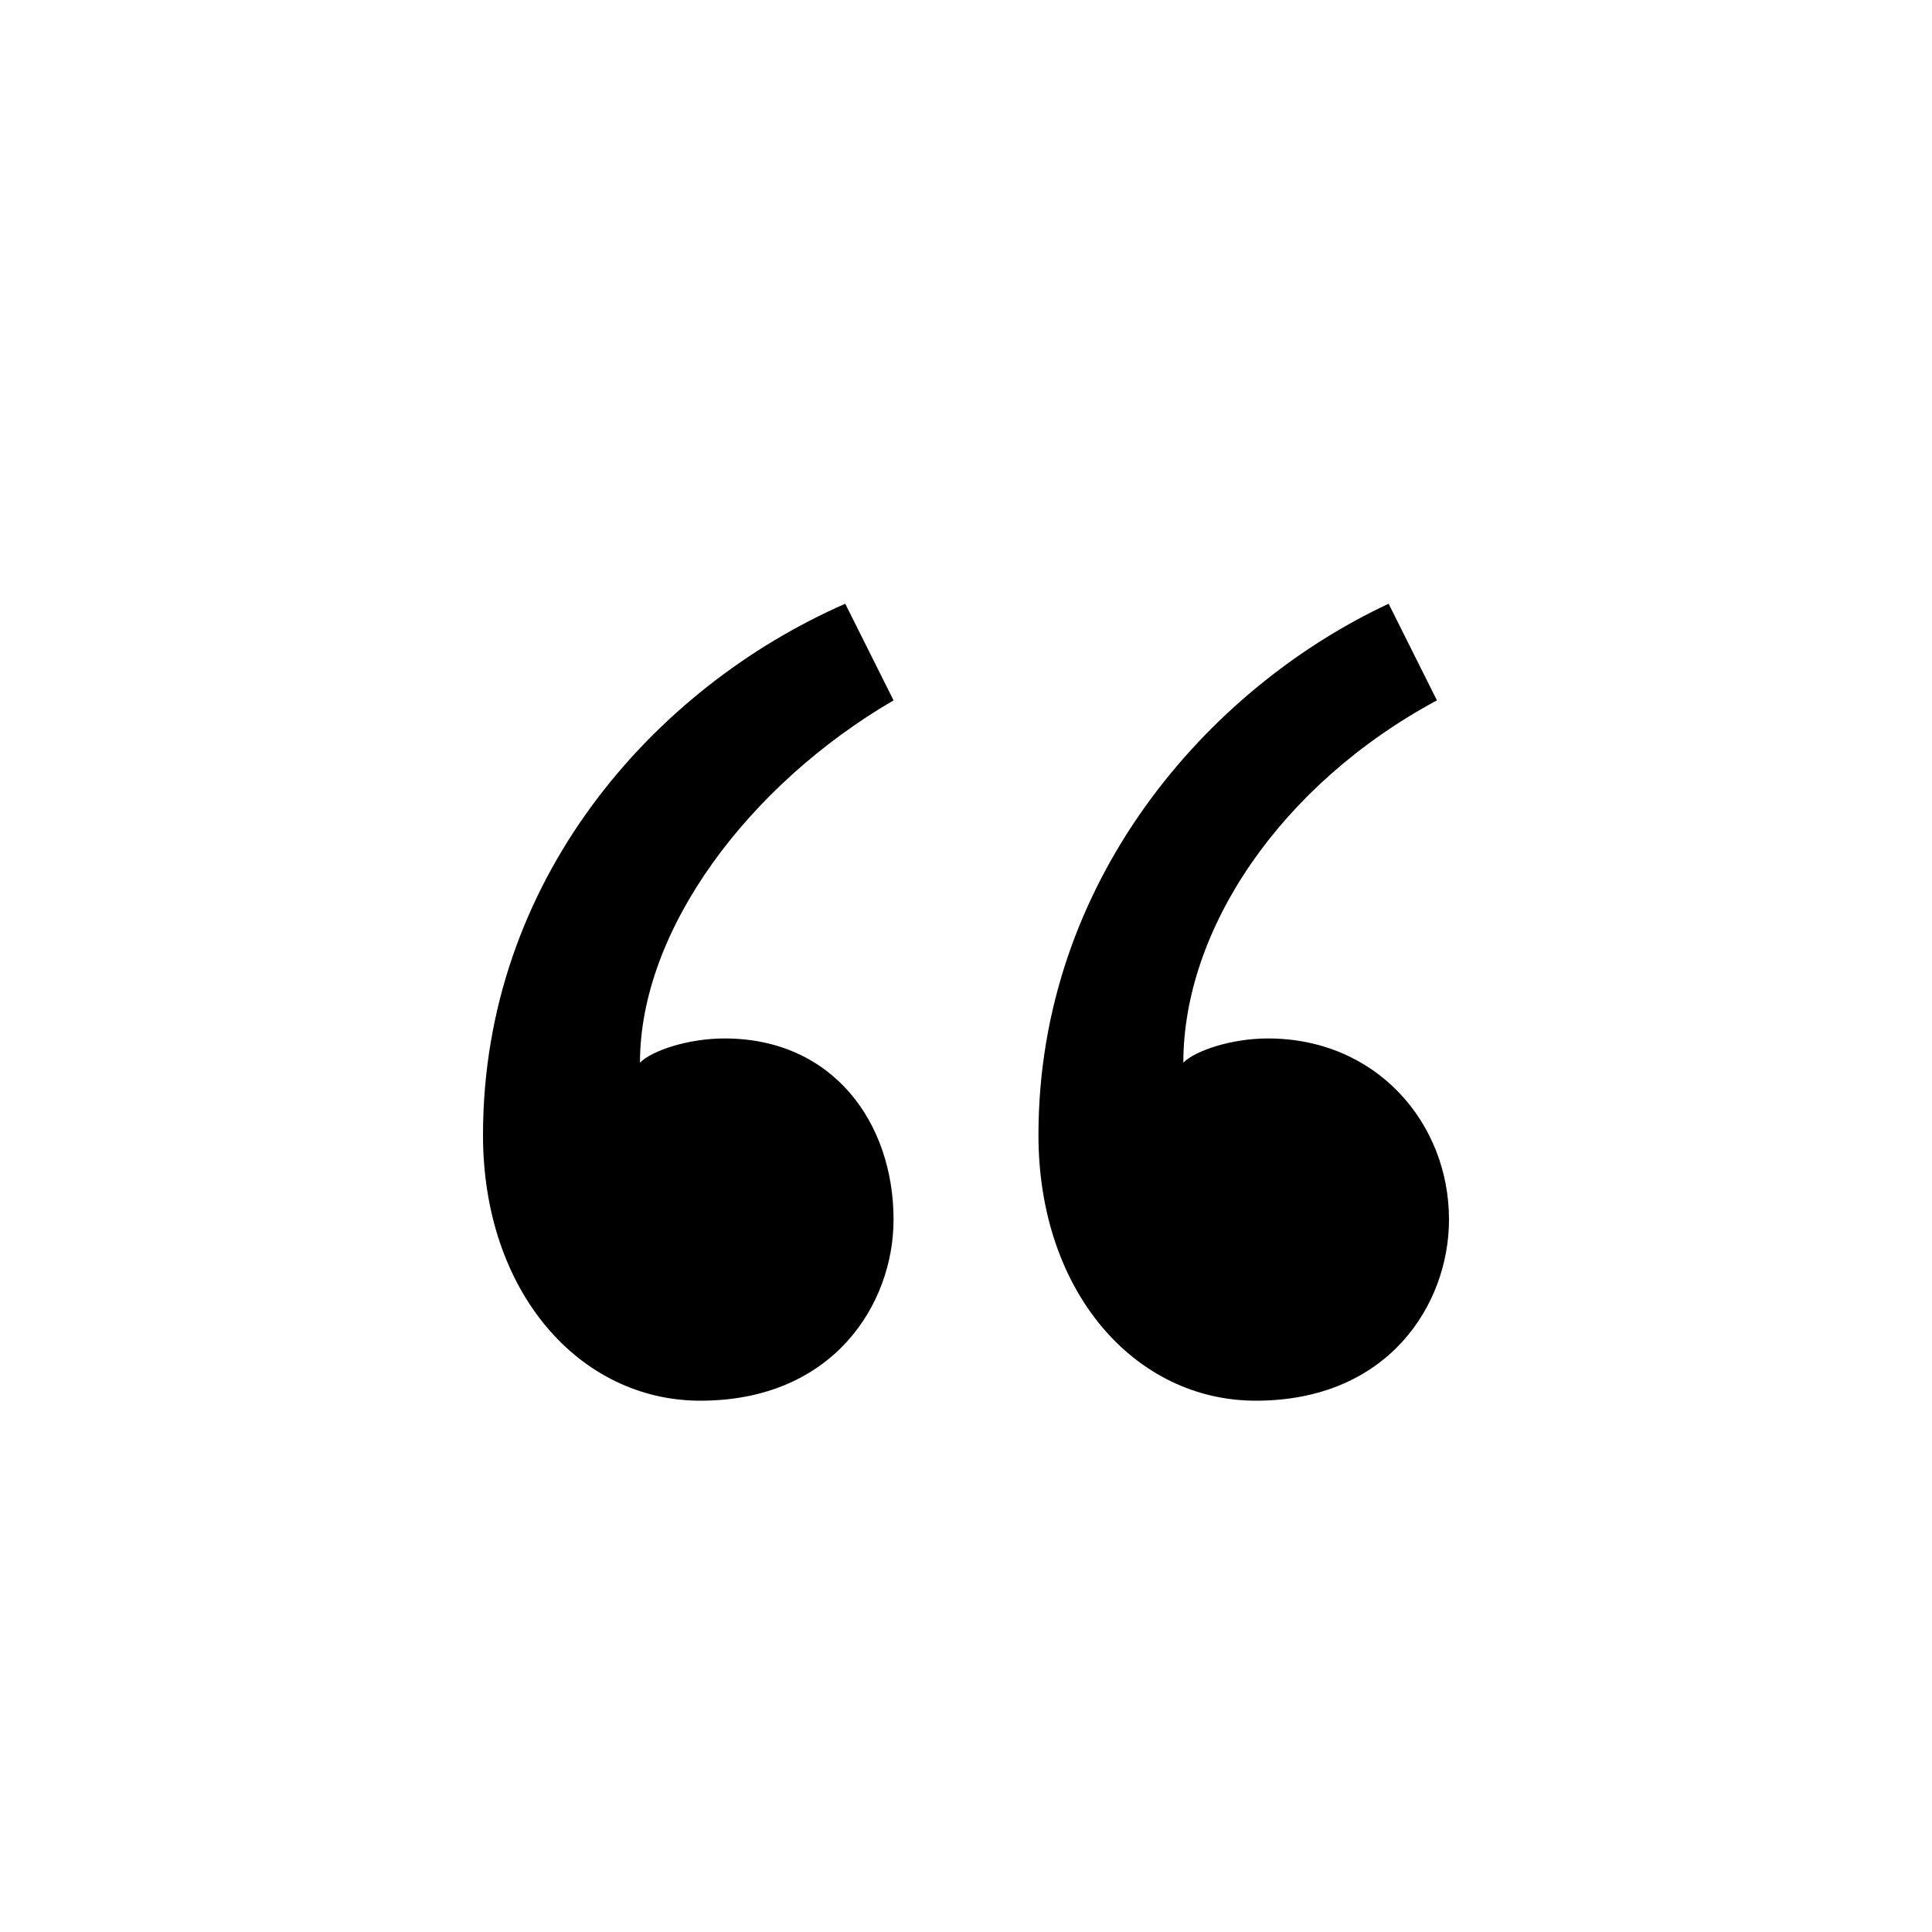 <?xml version="1.0" standalone="no"?><!DOCTYPE svg PUBLIC "-//W3C//DTD SVG 1.1//EN" "http://www.w3.org/Graphics/SVG/1.1/DTD/svg11.dtd"><svg t="1727766266746" class="icon" viewBox="0 0 1024 1024" version="1.1" xmlns="http://www.w3.org/2000/svg" p-id="2005" xmlns:xlink="http://www.w3.org/1999/xlink" width="48" height="48"><path d="M384 550.4c-19.2 0-38.4 6.4-44.8 12.8 0-70.4 57.6-147.2 134.4-192L448 320c-102.4 44.8-192 147.2-192 281.6 0 83.2 51.2 140.8 115.2 140.8 70.4 0 102.4-51.2 102.4-96 0-51.2-32-96-89.6-96zM672 550.4c-19.2 0-38.4 6.4-44.8 12.8 0-70.4 51.2-147.2 134.4-192l-25.6-51.2c-96 44.8-185.6 147.2-185.6 281.6 0 83.2 51.2 140.8 115.2 140.8 70.4 0 102.4-51.2 102.4-96 0-51.2-38.4-96-96-96z" p-id="2006"></path></svg>